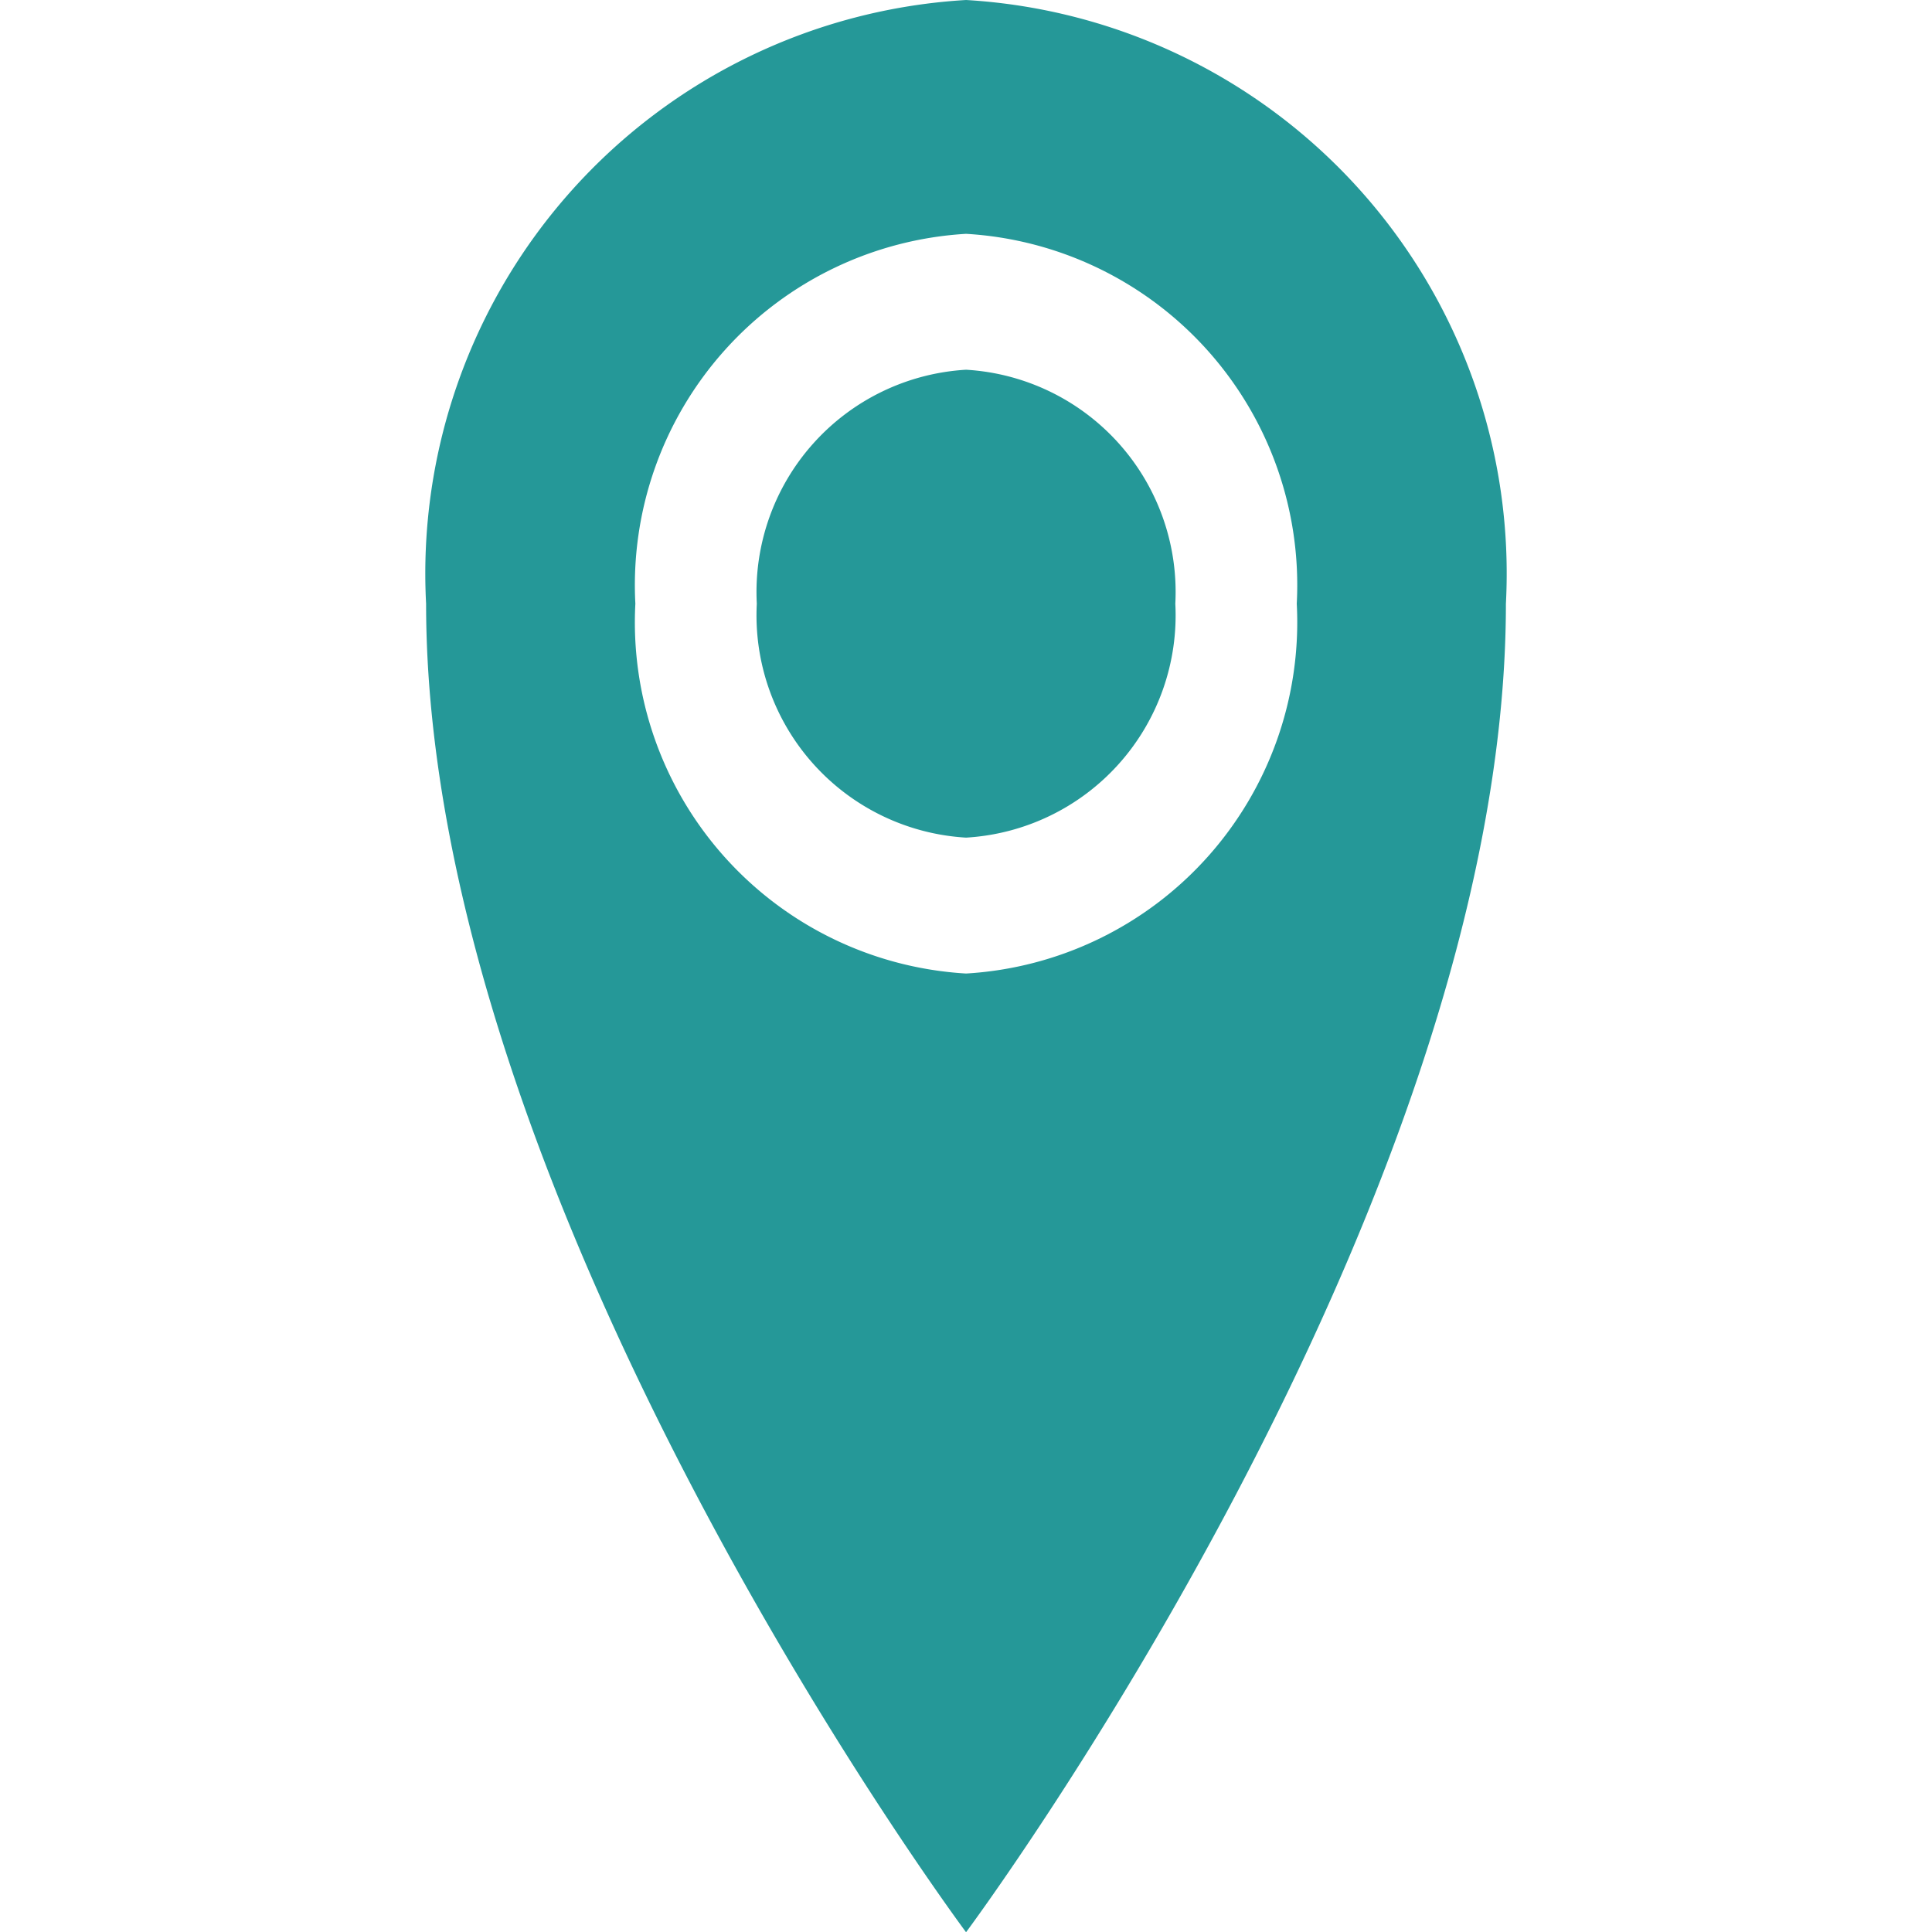 <svg xmlns="http://www.w3.org/2000/svg" width="25" height="25" viewBox="0 0 9.185 16.434">
  <path id="Icon_metro-location" data-name="Icon metro-location" d="M12.948,1.928A4.887,4.887,0,0,0,8.355,7.064c0,5.136,4.593,11.3,4.593,11.3S17.54,12.2,17.54,7.064A4.887,4.887,0,0,0,12.948,1.928Zm0,8.281a2.993,2.993,0,0,1-2.813-3.146,2.993,2.993,0,0,1,2.813-3.146,2.993,2.993,0,0,1,2.813,3.146A2.993,2.993,0,0,1,12.948,10.209Zm-1.78-3.146a1.894,1.894,0,0,1,1.78-1.99,1.894,1.894,0,0,1,1.78,1.99,1.894,1.894,0,0,1-1.78,1.99A1.894,1.894,0,0,1,11.168,7.064Z" transform="translate(-8.355 -1.928)" fill="#259898"/>
</svg>
